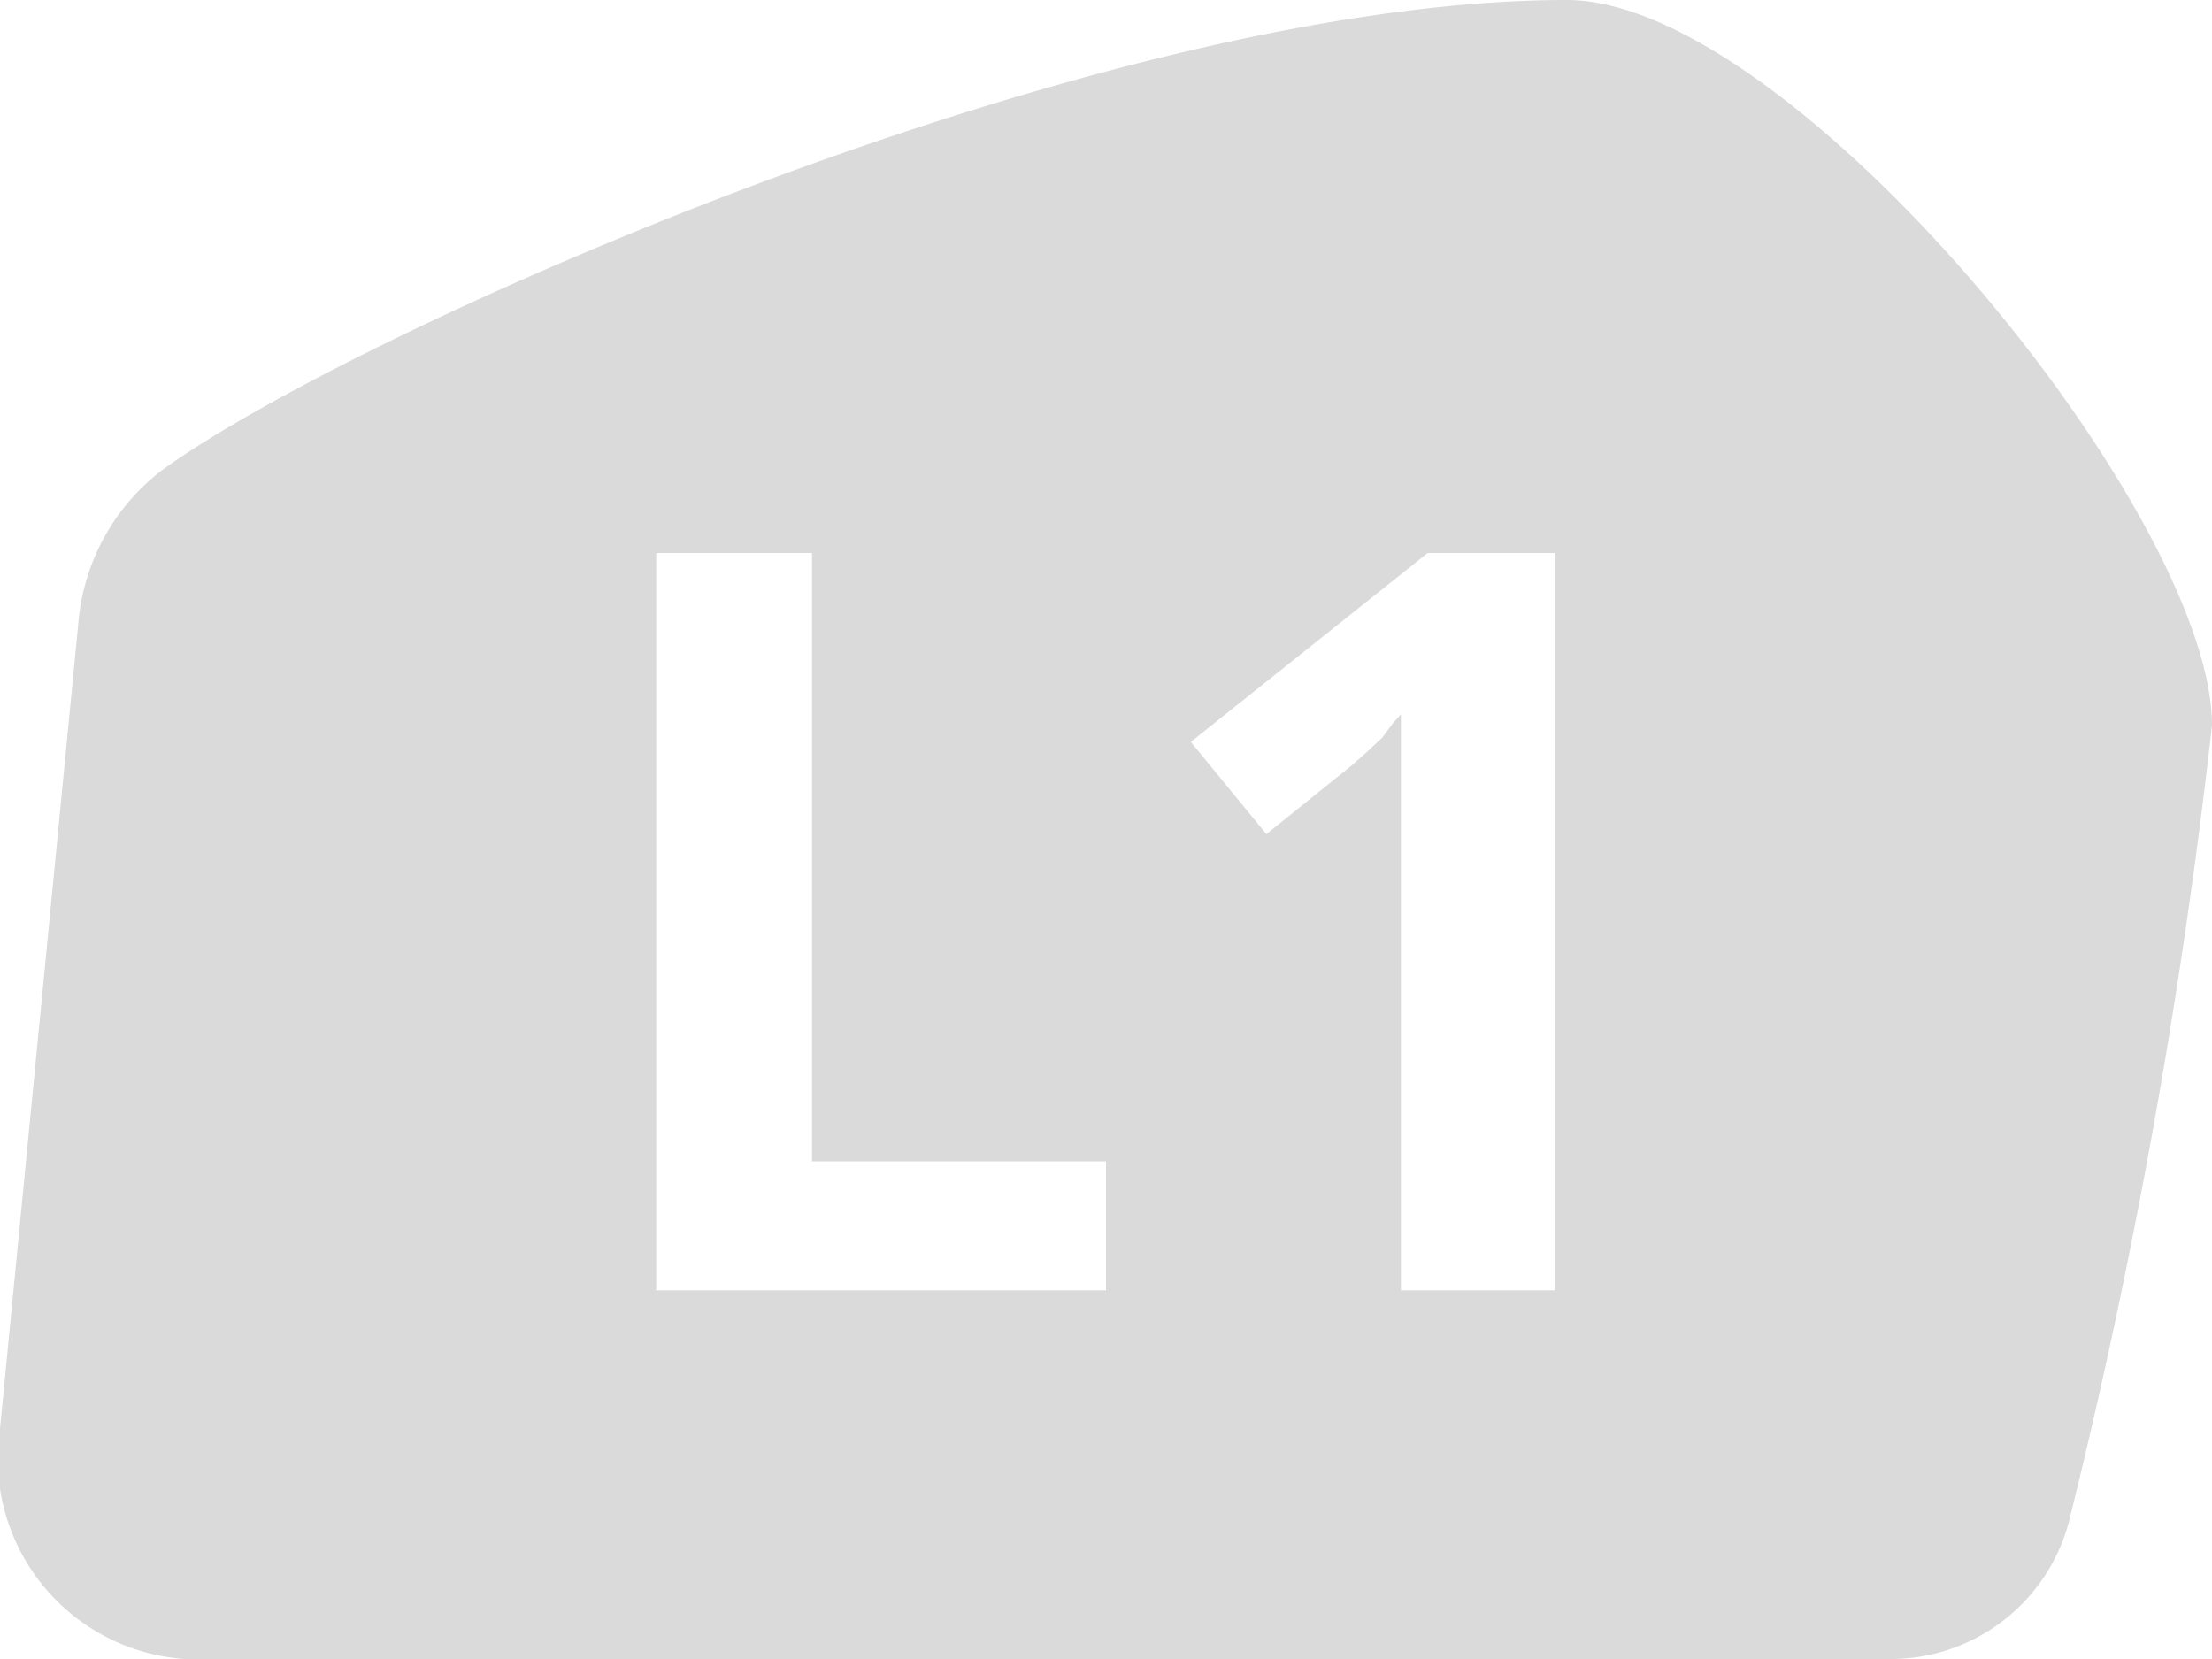<svg id="Layer_1" data-name="Layer 1" xmlns="http://www.w3.org/2000/svg" viewBox="0 0 24 18"><title>ps_l1</title><path d="M17,3C11.88,3,3.81,6.61,1.76,8.1A2.33,2.33,0,0,0,.85,9.76L0,18.5A2.18,2.18,0,0,0,2,21H20.54a2,2,0,0,0,1.92-1.54A66.63,66.63,0,0,0,24,10.87C24,8.57,19.45,3,17,3ZM12,17H7.12V9H8.81v6.6H12Zm4.84,0H15.2V12c0-.13,0-.27,0-.42s0-.29,0-.43,0-.28,0-.4l-.09.1L15,11l-.17.16-.17.15-.92.74-.82-1L15.49,9h1.38v8Z" transform="translate(0 -3)" fill="#dadada"/></svg>